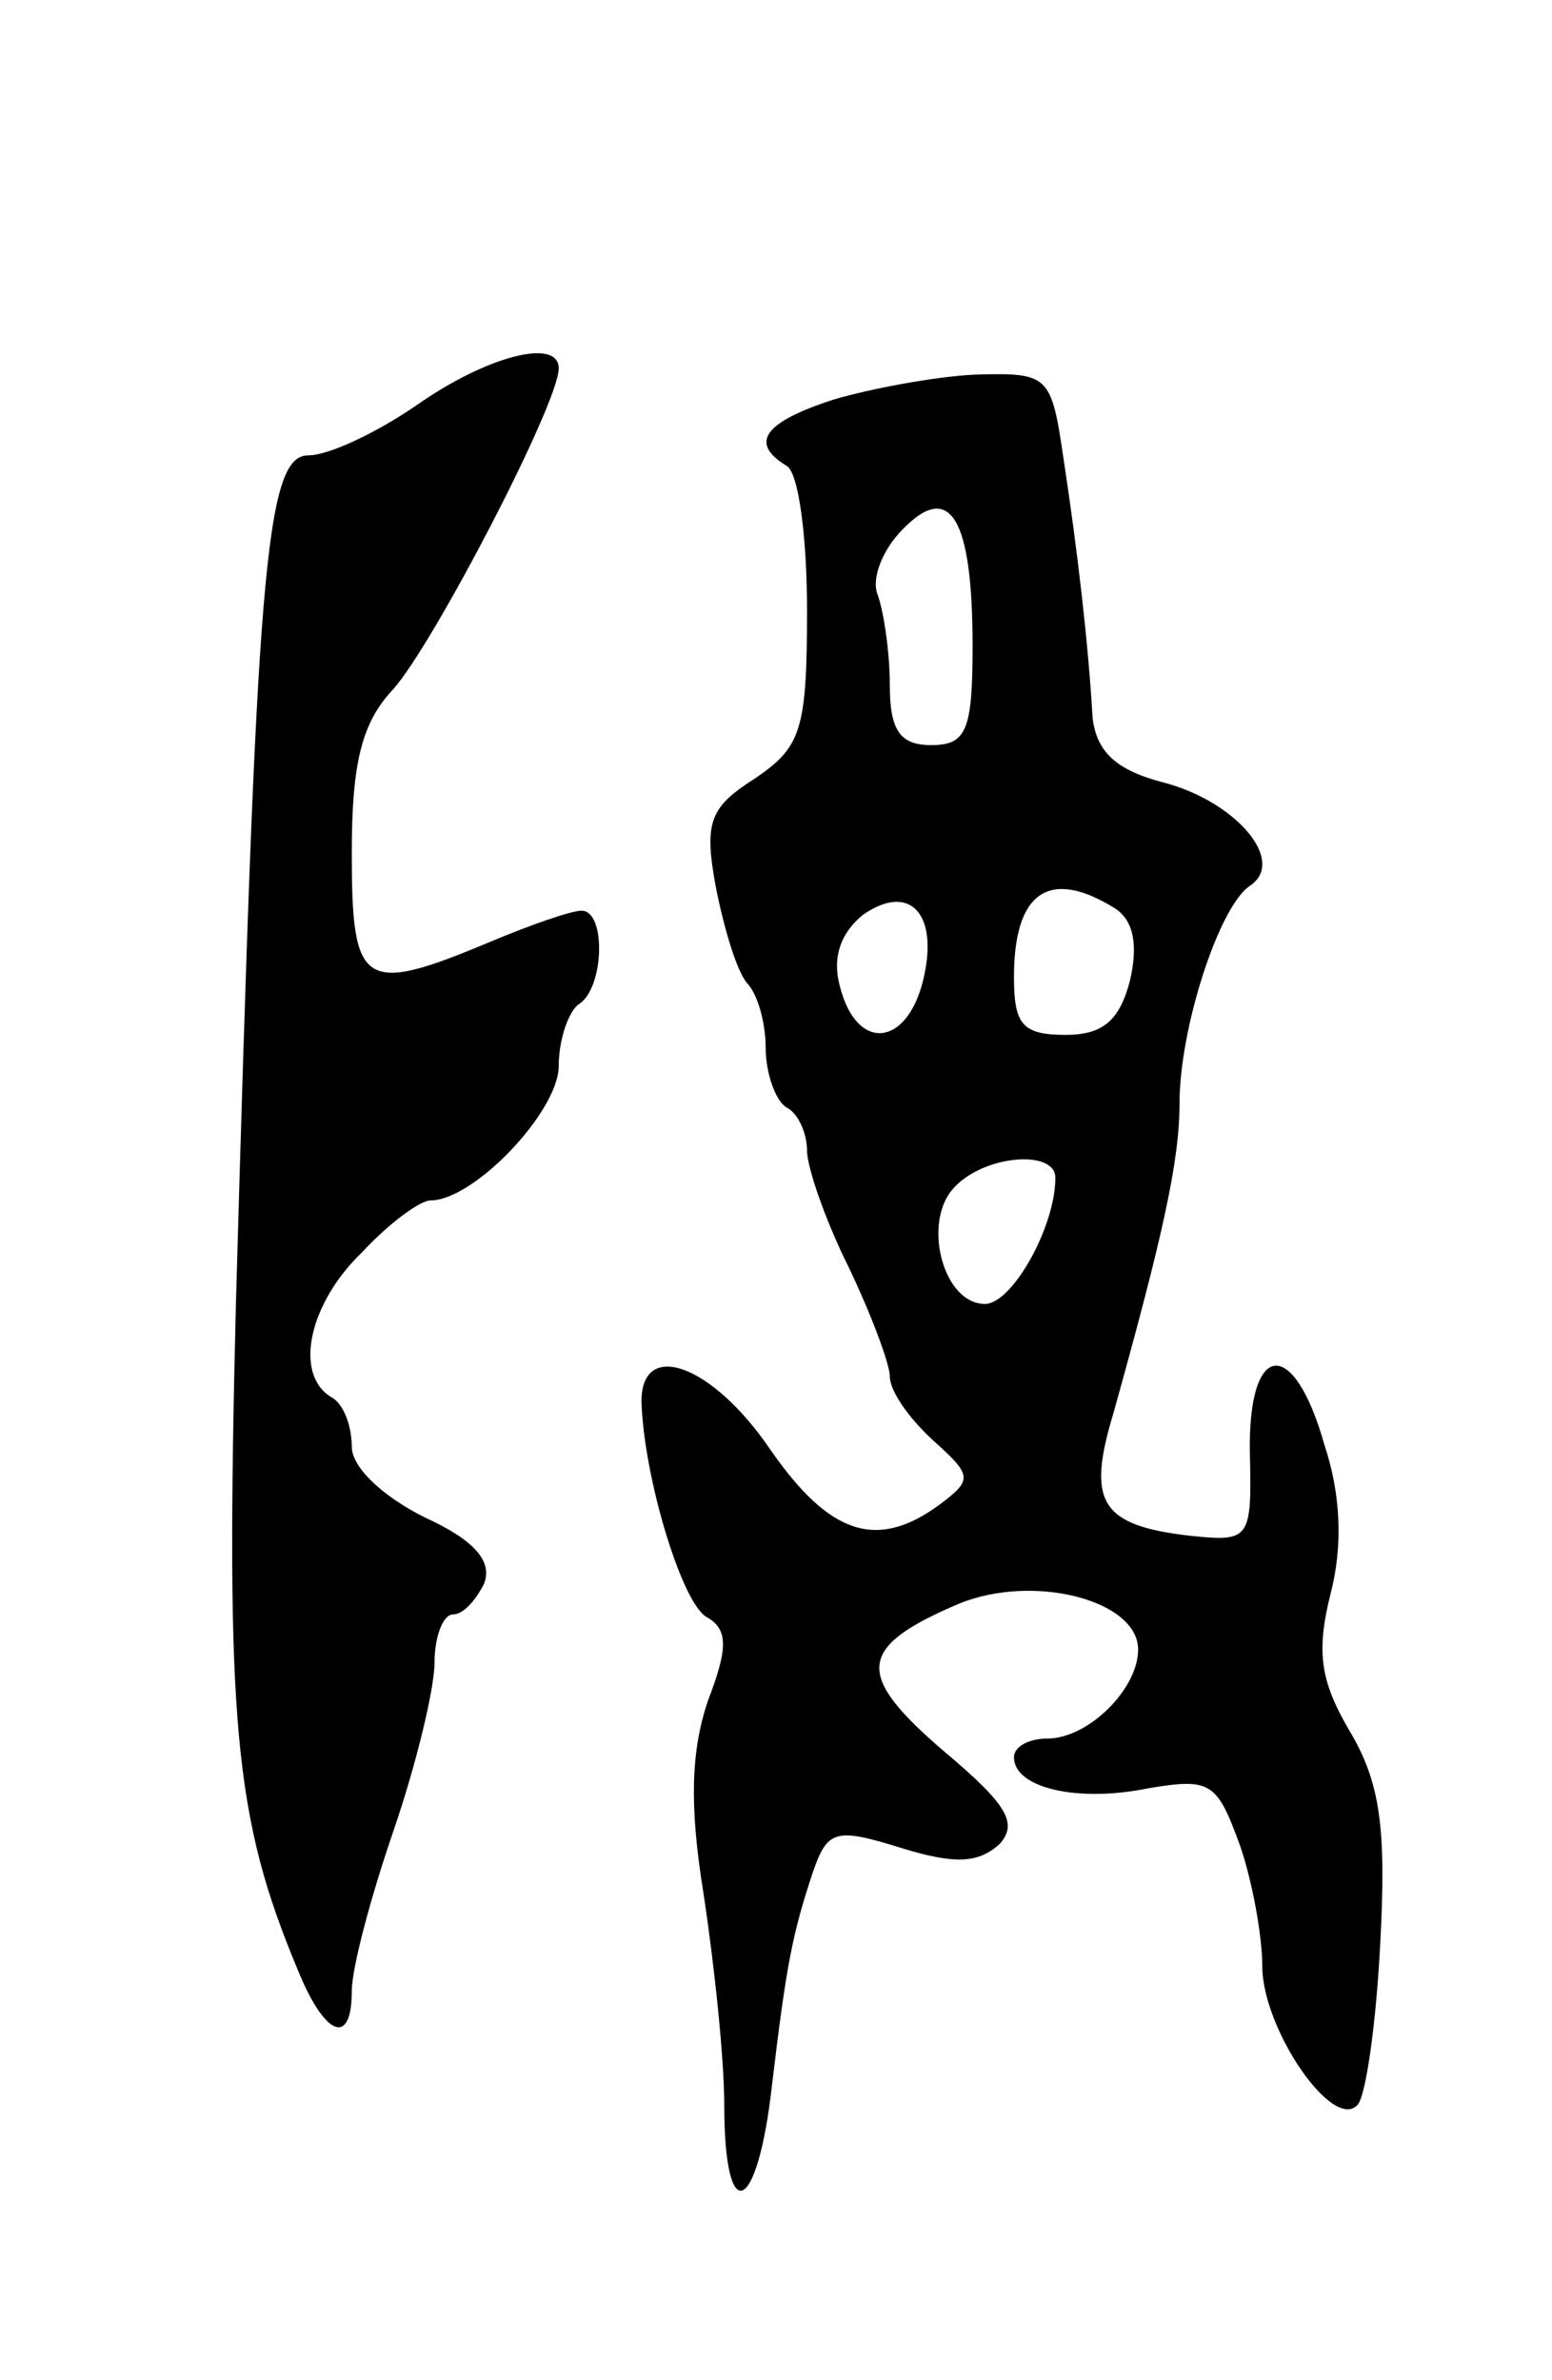<svg version="1.0" xmlns="http://www.w3.org/2000/svg"
 width="75pt" height="115pt" viewBox="0 0 75 115"
 preserveAspectRatio="xMidYMid meet">
<g transform="translate(0,115) scale(0.1,-0.1)"
fill="#000000" stroke="none">
<path d="M201 954 c-19 -13 -42 -24 -52 -24 -21 0 -25 -58 -35 -410 -5 -202
-1 -248 30 -322 13 -32 26 -37 26 -10 0 11 9 45 20 77 11 32 20 69 20 82 0 12
4 23 9 23 5 0 11 7 15 15 4 11 -5 21 -29 32 -20 10 -35 24 -35 34 0 10 -4 21
-10 24 -18 11 -11 45 15 70 13 14 28 25 33 25 21 0 62 43 62 65 0 13 5 27 10
30 12 8 13 45 1 45 -5 0 -25 -7 -44 -15 -62 -26 -67 -22 -67 43 0 44 5 63 20
79 19 21 80 138 80 155 0 15 -35 6 -69 -18z"/>
<path d="M403 957 c-34 -11 -41 -21 -23 -32 6 -3 10 -35 10 -70 0 -58 -3 -66
-25 -81 -22 -14 -25 -21 -19 -53 4 -20 10 -40 15 -46 5 -5 9 -19 9 -31 0 -13
5 -26 10 -29 6 -3 10 -13 10 -21 0 -8 9 -34 20 -56 11 -23 20 -47 20 -53 0 -7
9 -20 21 -31 19 -17 19 -19 3 -31 -30 -22 -53 -15 -82 27 -28 41 -62 53 -62
23 1 -36 19 -96 31 -104 11 -6 11 -15 1 -41 -8 -24 -9 -50 -2 -93 5 -33 10
-79 10 -102 0 -60 16 -53 23 9 7 59 10 74 20 104 7 20 11 21 43 11 26 -8 37
-7 47 2 9 10 4 19 -27 45 -43 37 -42 50 7 71 36 15 87 2 87 -22 0 -19 -24 -43
-44 -43 -9 0 -16 -4 -16 -9 0 -15 31 -22 65 -15 30 5 33 3 44 -27 6 -17 11
-44 11 -59 0 -30 34 -80 46 -67 4 4 9 39 11 78 3 56 0 78 -15 103 -14 24 -16
38 -9 66 6 23 5 48 -3 72 -15 53 -37 50 -36 -4 1 -42 0 -43 -29 -40 -43 5 -50
16 -37 59 24 86 32 122 32 150 0 36 19 95 34 105 18 12 -7 41 -42 50 -23 6
-32 15 -34 31 -2 35 -7 79 -14 125 -6 41 -7 42 -43 41 -20 -1 -51 -7 -68 -12z
m67 -119 c0 -41 -3 -48 -20 -48 -15 0 -20 7 -20 29 0 16 -3 36 -6 44 -3 8 3
22 12 31 23 24 34 6 34 -56z m-24 -162 c-8 -32 -32 -34 -40 -3 -4 14 0 26 11
35 23 16 37 0 29 -32z m93 35 c9 -6 11 -18 7 -35 -5 -19 -13 -26 -31 -26 -21
0 -25 5 -25 28 0 41 17 53 49 33z m-29 -130 c0 -24 -21 -61 -34 -61 -20 0 -30
38 -16 55 14 17 50 20 50 6z"/>
</g>
</svg>

